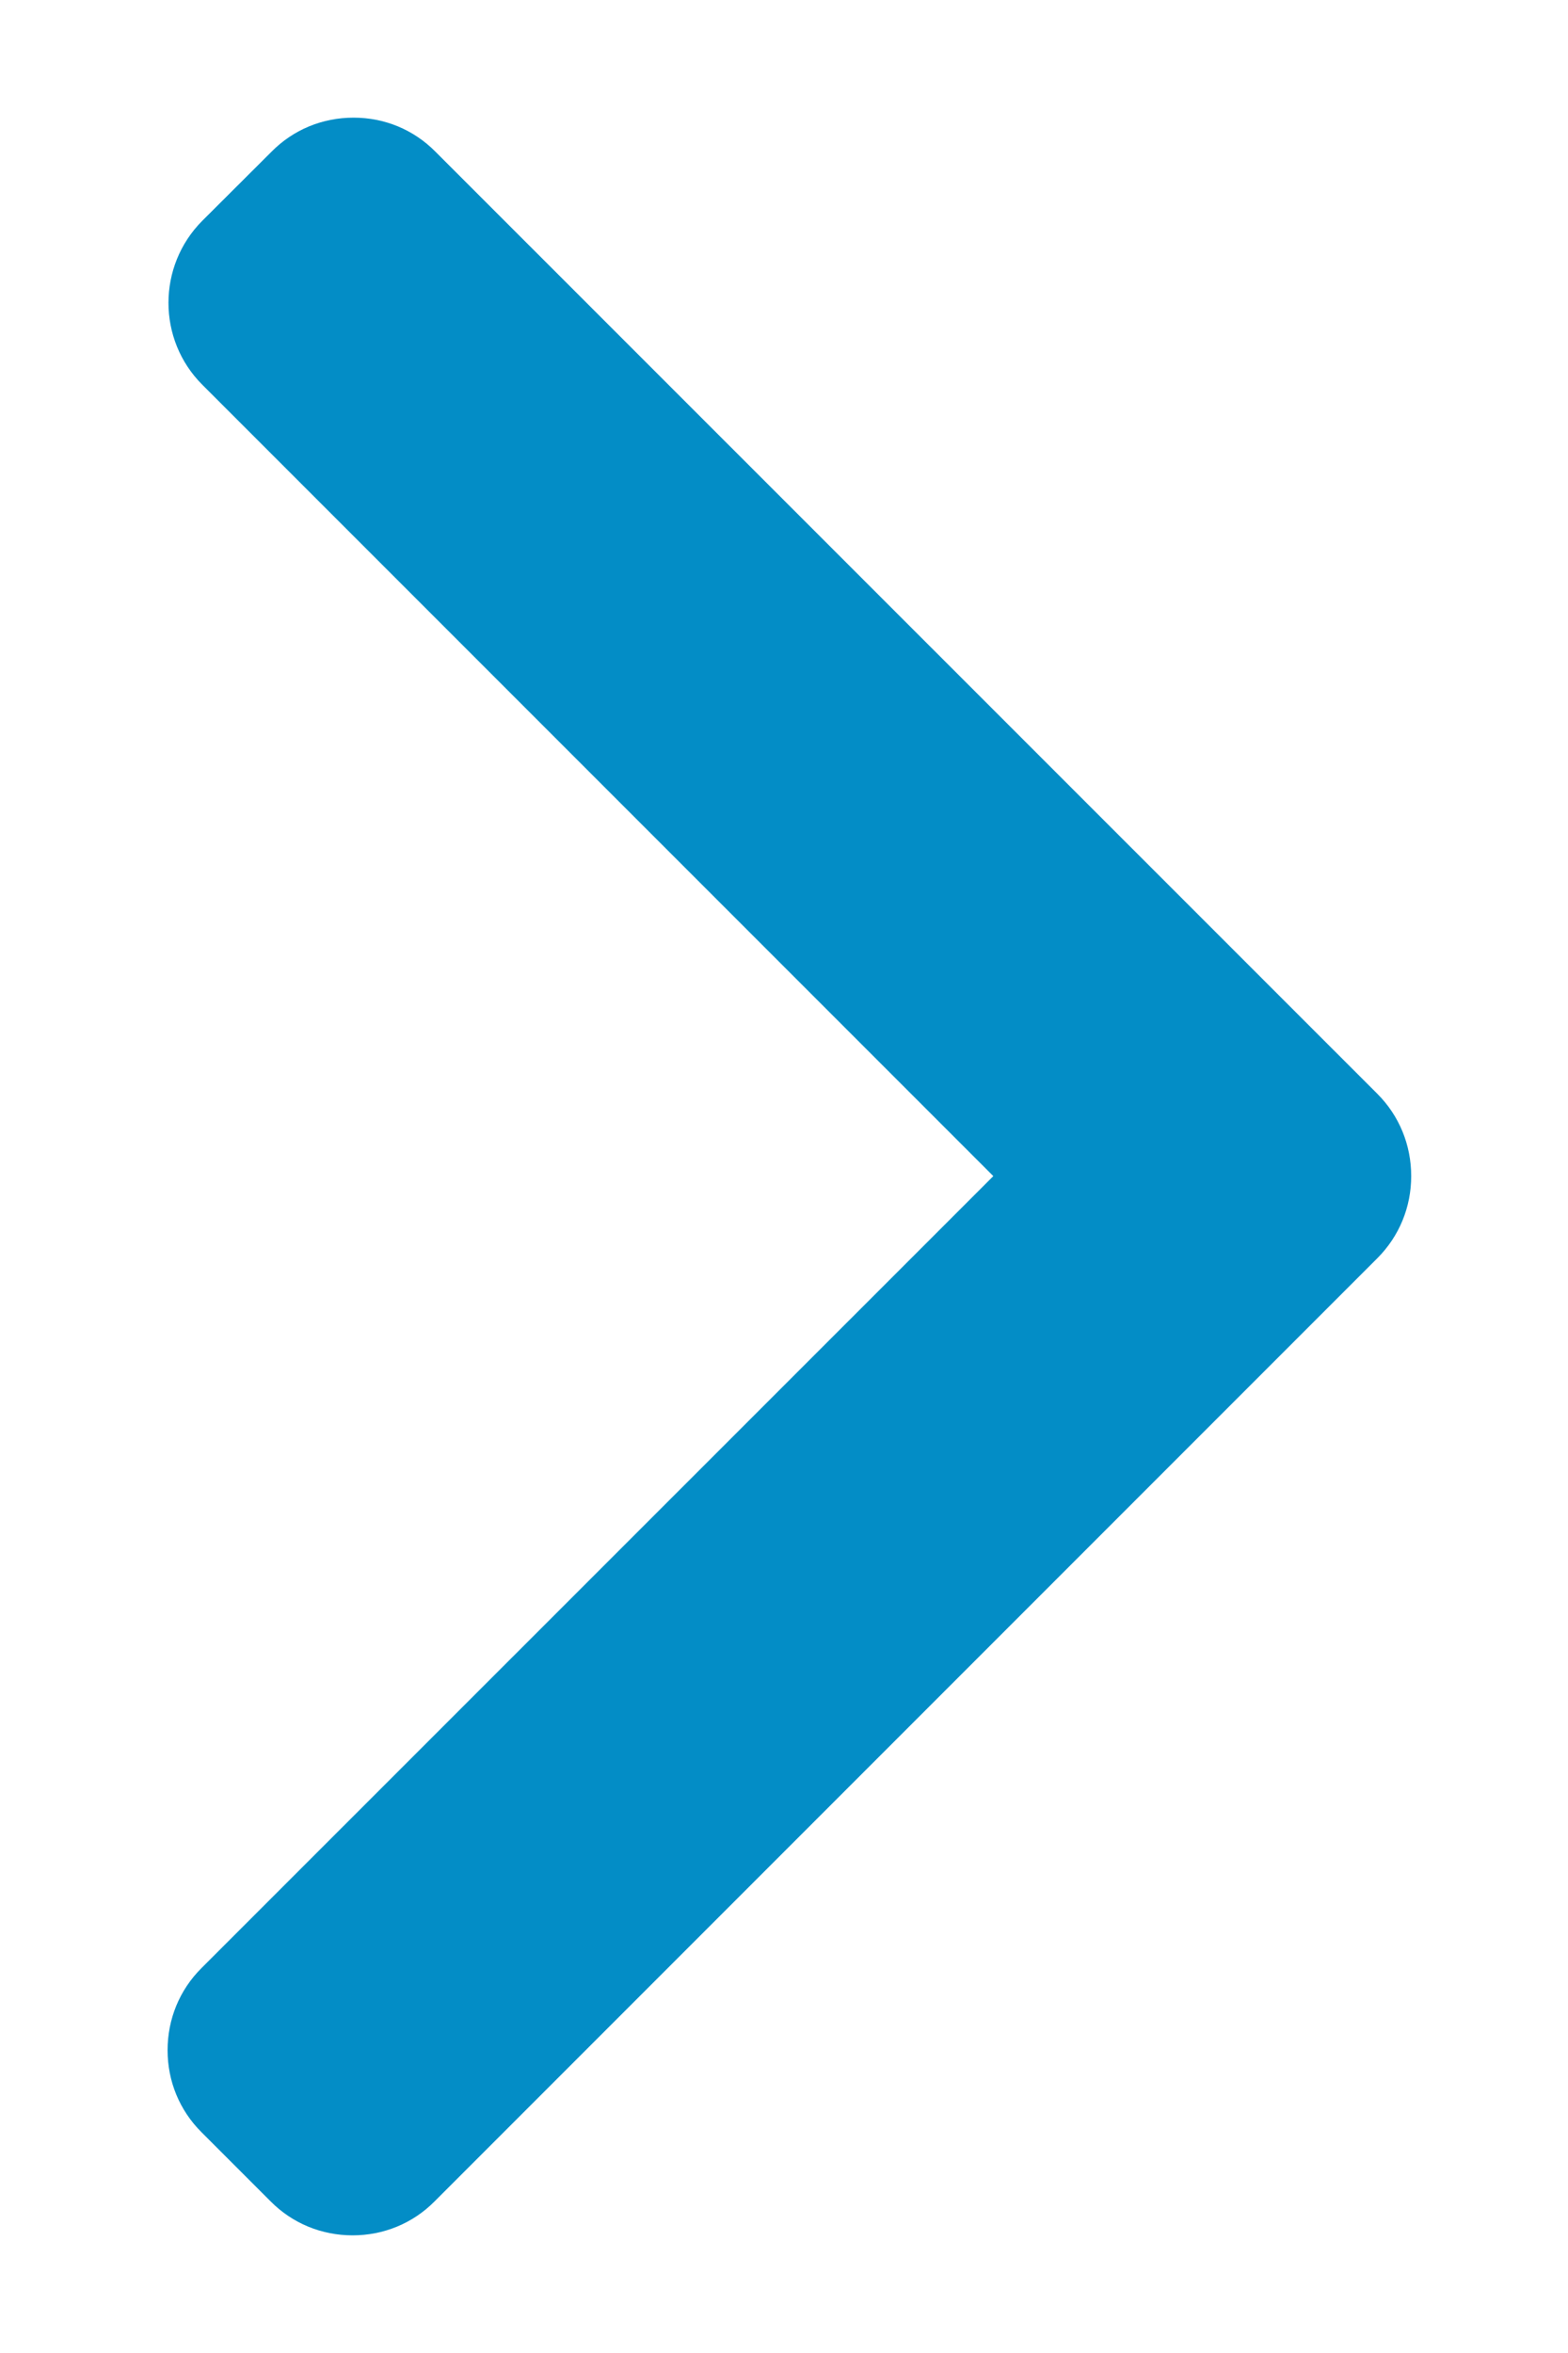 <svg width="8" height="12" viewBox="0 0 8 12" fill="none" xmlns="http://www.w3.org/2000/svg">
<path d="M5.068 5.998L1.027 10.038C0.916 10.149 0.855 10.297 0.855 10.456C0.855 10.614 0.916 10.762 1.027 10.873L1.381 11.227C1.492 11.339 1.641 11.4 1.799 11.4C1.957 11.4 2.106 11.339 2.217 11.227L7.027 6.417C7.139 6.305 7.2 6.156 7.2 5.998C7.2 5.839 7.139 5.69 7.027 5.578L2.221 0.773C2.11 0.661 1.962 0.6 1.804 0.6C1.645 0.6 1.497 0.661 1.386 0.773L1.032 1.126C0.802 1.357 0.802 1.732 1.032 1.962L5.068 5.998Z" fill="#038DC6"/>
</svg>
